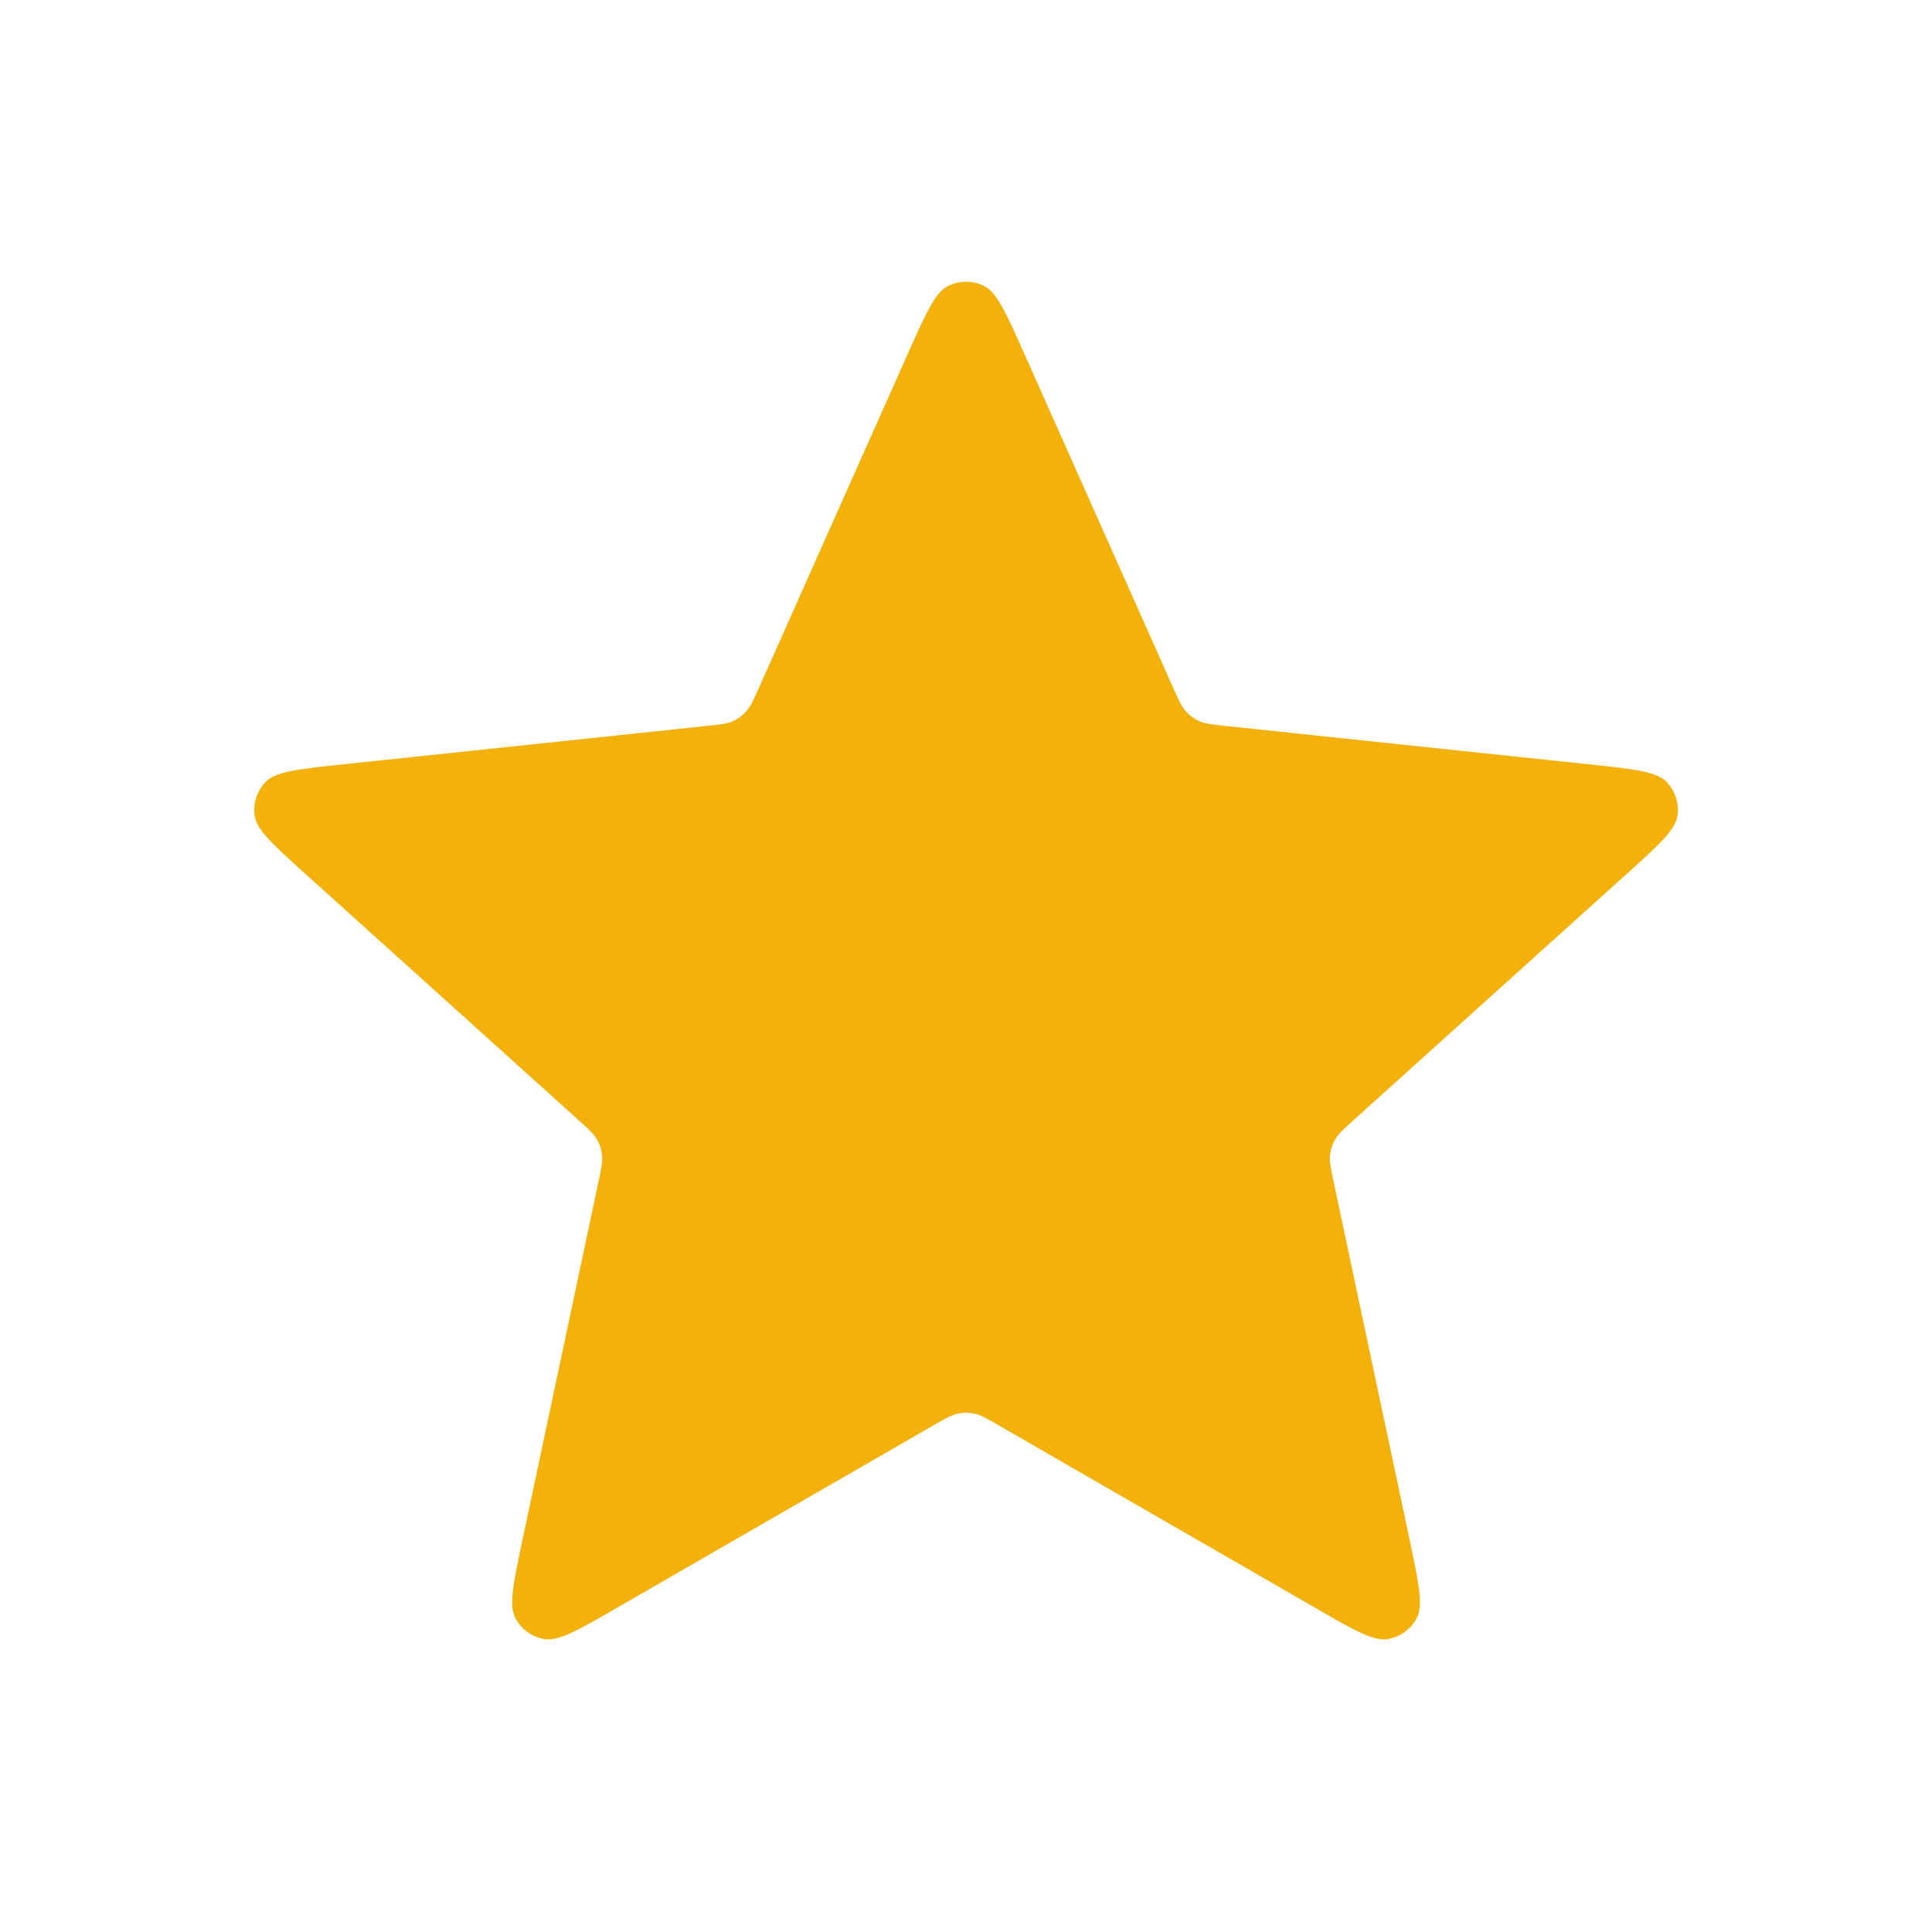 <svg width="16" height="16" viewBox="0 0 16 16" fill="none" xmlns="http://www.w3.org/2000/svg">
<g clip-path="url(#clip0_253_12342)">
<g filter="url(#filter0_d_253_12342)">
<path d="M7.513 2.941C7.668 2.594 7.745 2.421 7.852 2.368C7.946 2.322 8.055 2.322 8.149 2.368C8.256 2.421 8.333 2.594 8.488 2.941L9.717 5.699C9.763 5.801 9.785 5.852 9.821 5.891C9.852 5.926 9.89 5.954 9.933 5.973C9.981 5.994 10.037 6 10.148 6.012L13.151 6.329C13.528 6.369 13.716 6.389 13.8 6.474C13.873 6.549 13.907 6.653 13.892 6.756C13.874 6.875 13.734 7.002 13.452 7.255L11.209 9.277C11.126 9.352 11.084 9.389 11.058 9.435C11.034 9.475 11.02 9.52 11.015 9.567C11.009 9.619 11.021 9.674 11.044 9.784L11.671 12.738C11.749 13.108 11.789 13.294 11.733 13.4C11.685 13.492 11.596 13.557 11.493 13.574C11.375 13.594 11.211 13.5 10.883 13.31L8.267 11.802C8.17 11.746 8.121 11.718 8.07 11.707C8.024 11.697 7.977 11.697 7.931 11.707C7.88 11.718 7.831 11.746 7.734 11.802L5.118 13.31C4.79 13.5 4.626 13.594 4.508 13.574C4.405 13.557 4.316 13.492 4.268 13.4C4.212 13.294 4.252 13.108 4.33 12.738L4.957 9.784C4.98 9.674 4.992 9.619 4.986 9.567C4.981 9.52 4.967 9.475 4.943 9.435C4.917 9.389 4.875 9.352 4.792 9.277L2.549 7.255C2.267 7.002 2.127 6.875 2.109 6.756C2.094 6.653 2.128 6.549 2.201 6.474C2.285 6.389 2.473 6.369 2.85 6.329L5.853 6.012C5.964 6 6.02 5.994 6.068 5.973C6.111 5.954 6.149 5.926 6.18 5.891C6.216 5.852 6.238 5.801 6.284 5.699L7.513 2.941Z" fill="#F3B109"/>
</g>
</g>
<defs>
<filter id="filter0_d_253_12342" x="-0.895" y="-0.667" width="17.791" height="17.244" filterUnits="userSpaceOnUse" color-interpolation-filters="sRGB">
<feFlood flood-opacity="0" result="BackgroundImageFix"/>
<feColorMatrix in="SourceAlpha" type="matrix" values="0 0 0 0 0 0 0 0 0 0 0 0 0 0 0 0 0 0 127 0" result="hardAlpha"/>
<feOffset/>
<feGaussianBlur stdDeviation="1.5"/>
<feComposite in2="hardAlpha" operator="out"/>
<feColorMatrix type="matrix" values="0 0 0 0 0.953 0 0 0 0 0.694 0 0 0 0 0.035 0 0 0 1 0"/>
<feBlend mode="normal" in2="BackgroundImageFix" result="effect1_dropShadow_253_12342"/>
<feBlend mode="normal" in="SourceGraphic" in2="effect1_dropShadow_253_12342" result="shape"/>
</filter>
<clipPath id="clip0_253_12342">
<rect width="16" height="16" fill="white"/>
</clipPath>
</defs>
</svg>
